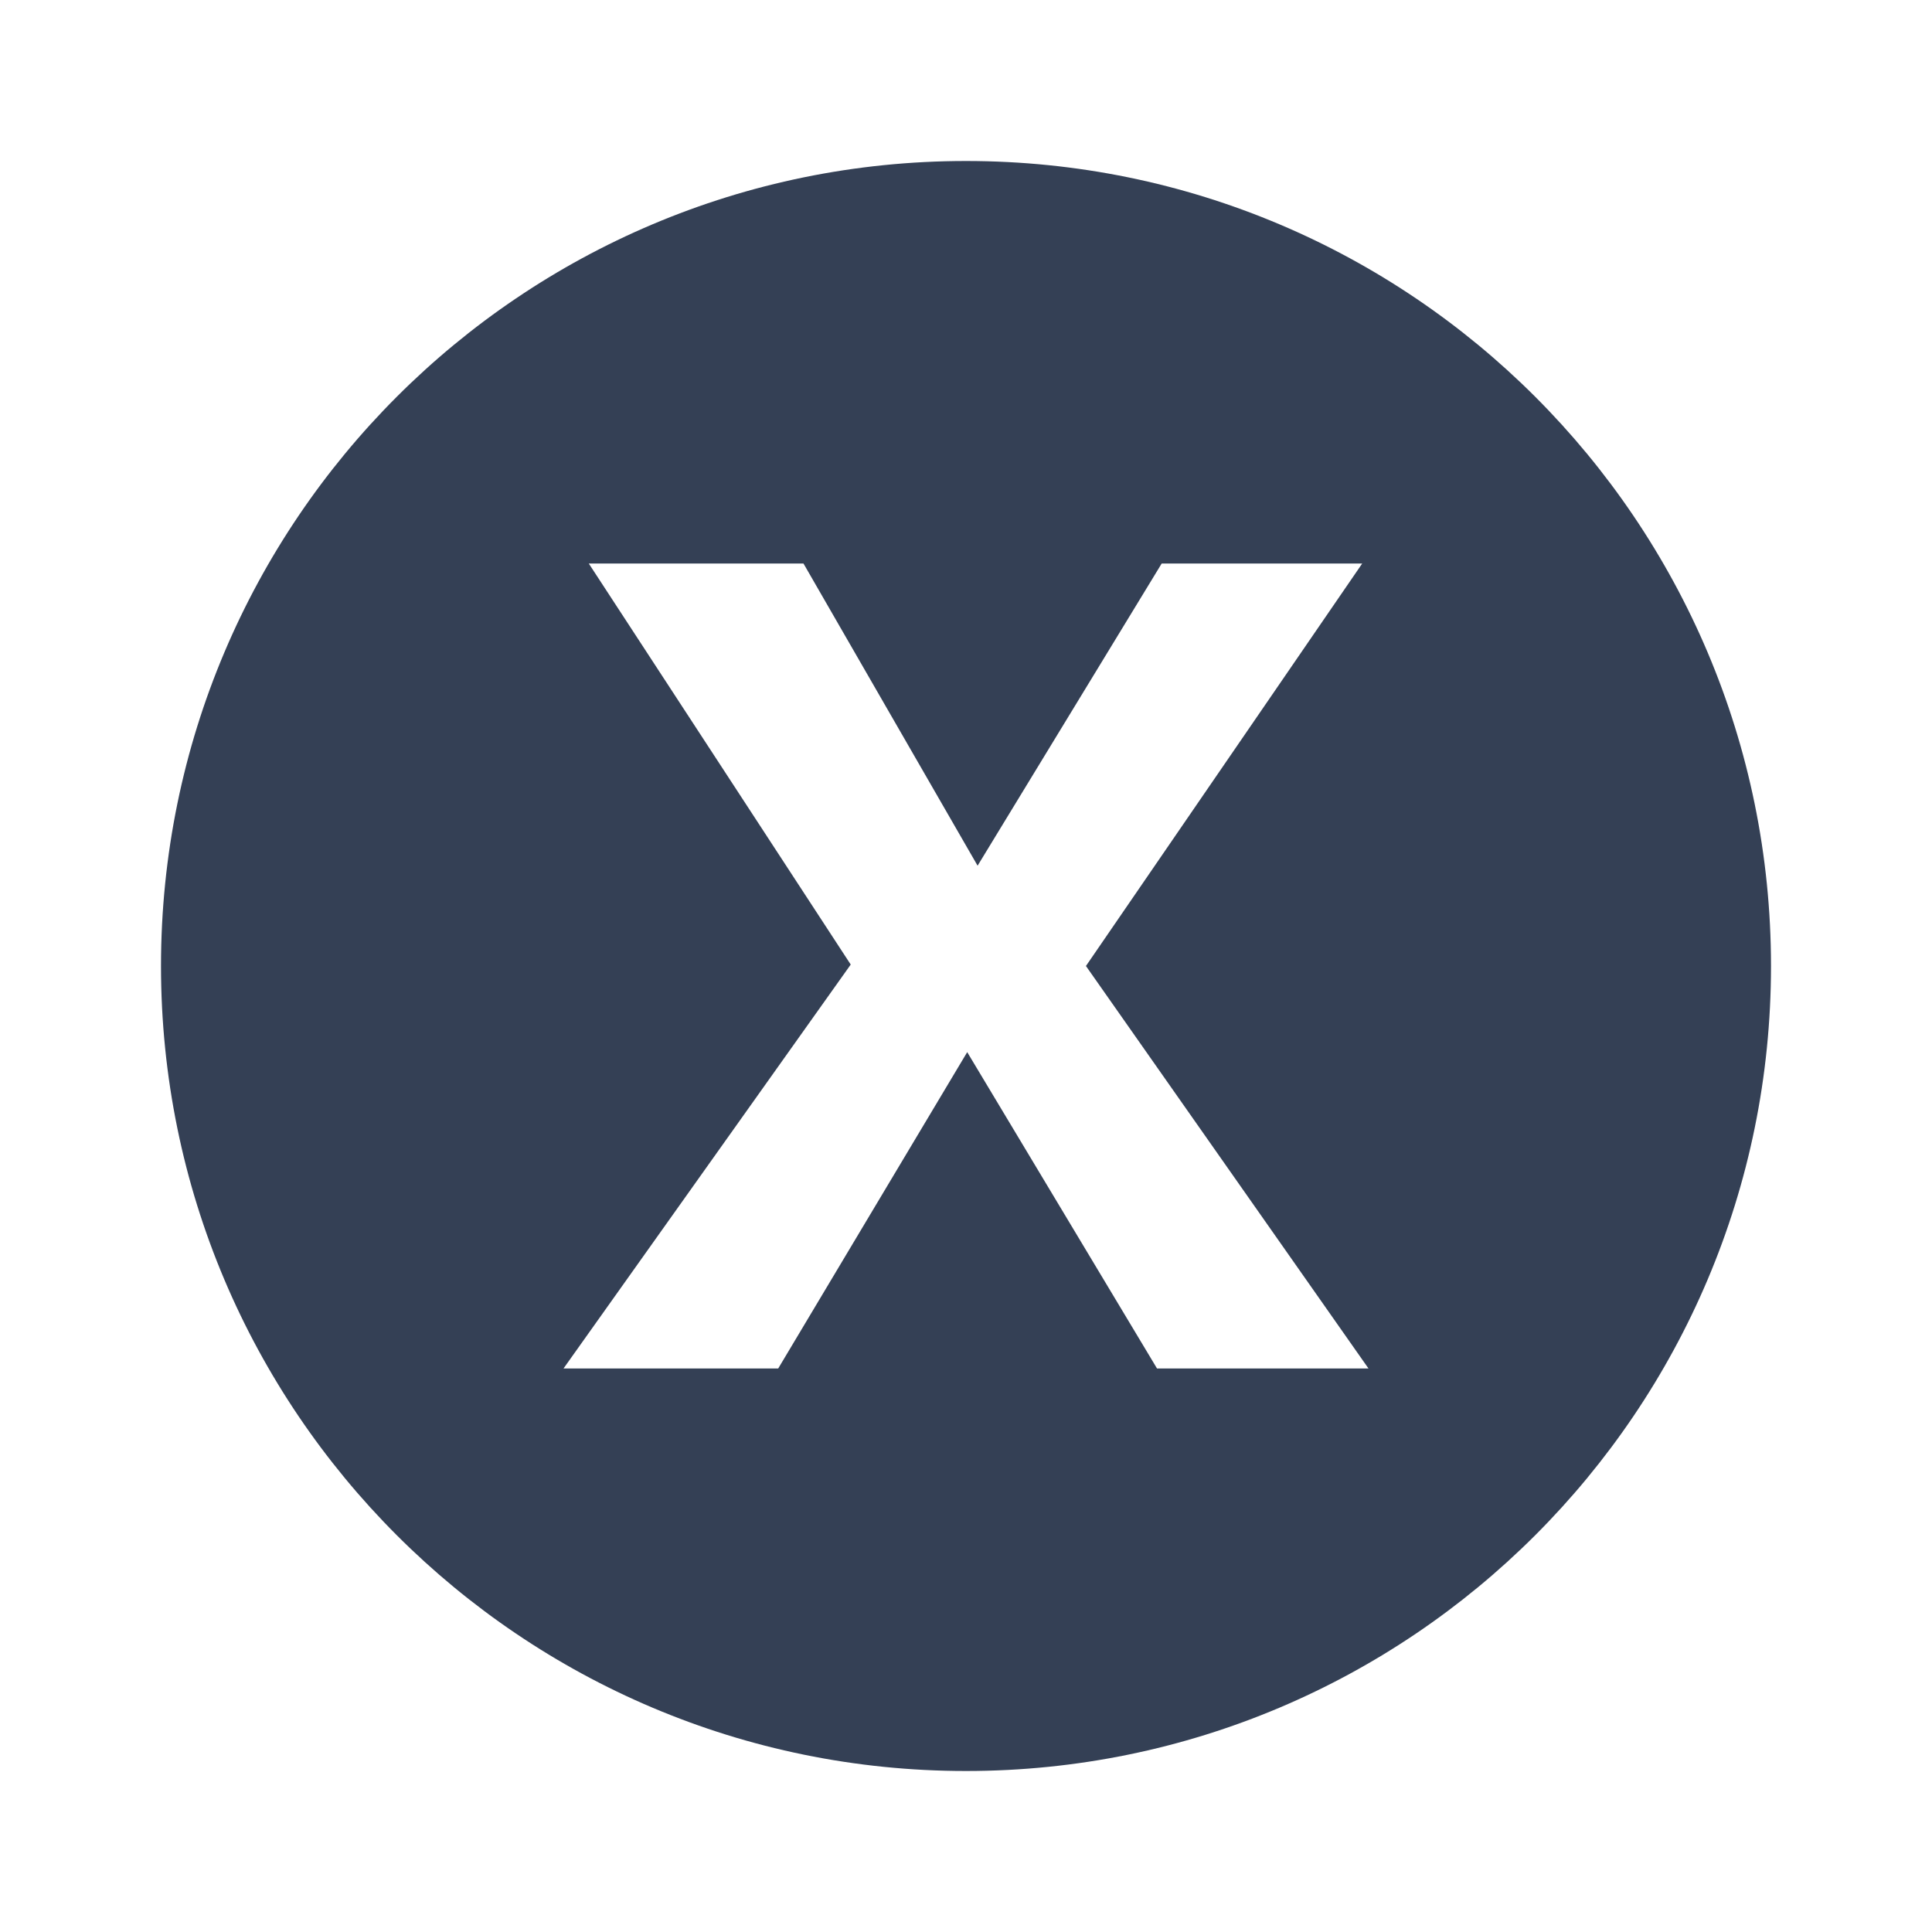 <svg xmlns="http://www.w3.org/2000/svg" width="24" height="24" viewBox="0 0 24 24">
  <path fill="#344055" fill-rule="evenodd" d="M12,2 C17.523,2 22,6.477 22,12 C22,17.523 17.523,22 12,22 C6.477,22 2,17.523 2,12 C2,6.477 6.477,2 12,2 Z M9.981,7 L7.314,7 L10.568,11.982 L7,17 L9.667,17 L12.015,13.07 L14.373,17 L17,17 L13.49,12 L16.922,7 L14.431,7 L12.144,10.754 L9.981,7 Z"/>
</svg>
